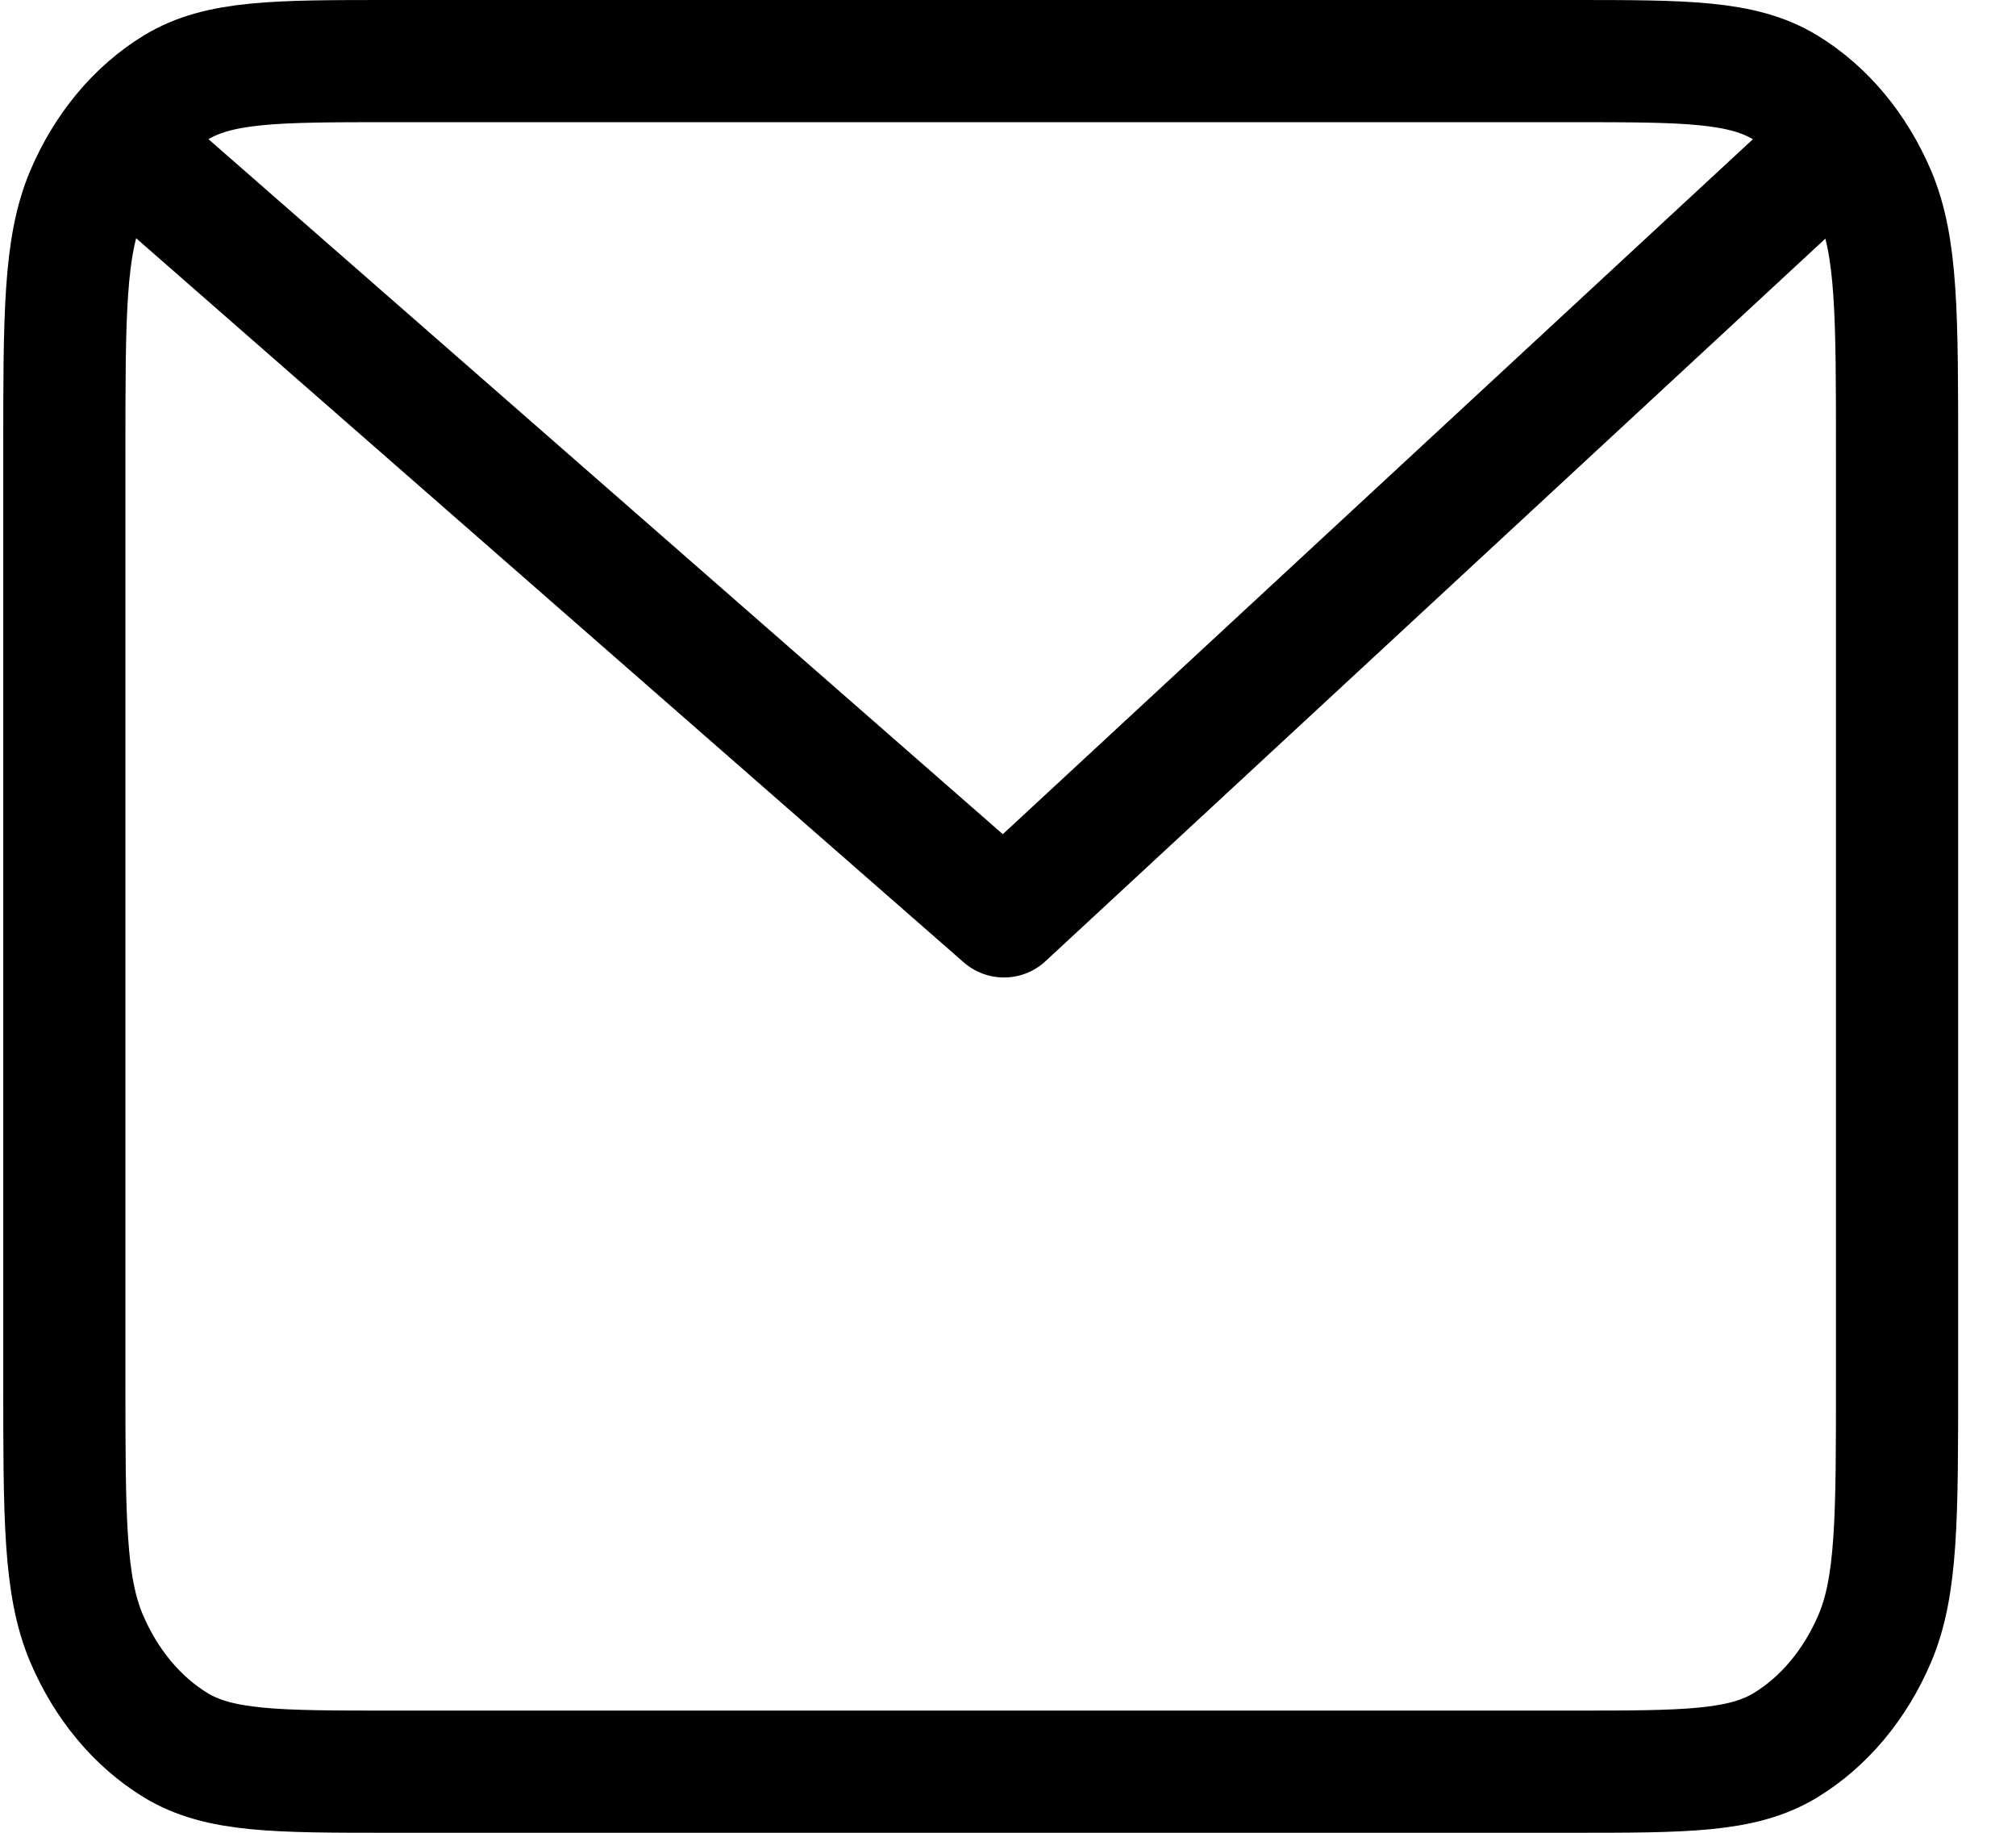 <svg width="33" height="30" viewBox="0 0 33 30" fill="none" xmlns="http://www.w3.org/2000/svg">
<path d="M2.719 3L16.434 15L29.386 3M31.053 7.4V22.6C31.053 24.84 31.053 25.96 30.69 26.816C30.37 27.569 29.86 28.18 29.232 28.564C28.519 29 27.587 29 25.72 29H6.386C4.52 29 3.585 29 2.872 28.564C2.245 28.18 1.736 27.569 1.416 26.816C1.053 25.96 1.053 24.84 1.053 22.6V7.4C1.053 5.16 1.053 4.04 1.416 3.184C1.736 2.431 2.245 1.819 2.872 1.436C3.585 1 4.52 1 6.386 1H25.72C27.587 1 28.519 1 29.232 1.436C29.86 1.819 30.37 2.431 30.69 3.184C31.053 4.04 31.053 5.16 31.053 7.4Z" stroke="black" stroke-width="2" stroke-linecap="round" stroke-linejoin="round"/>
</svg>
